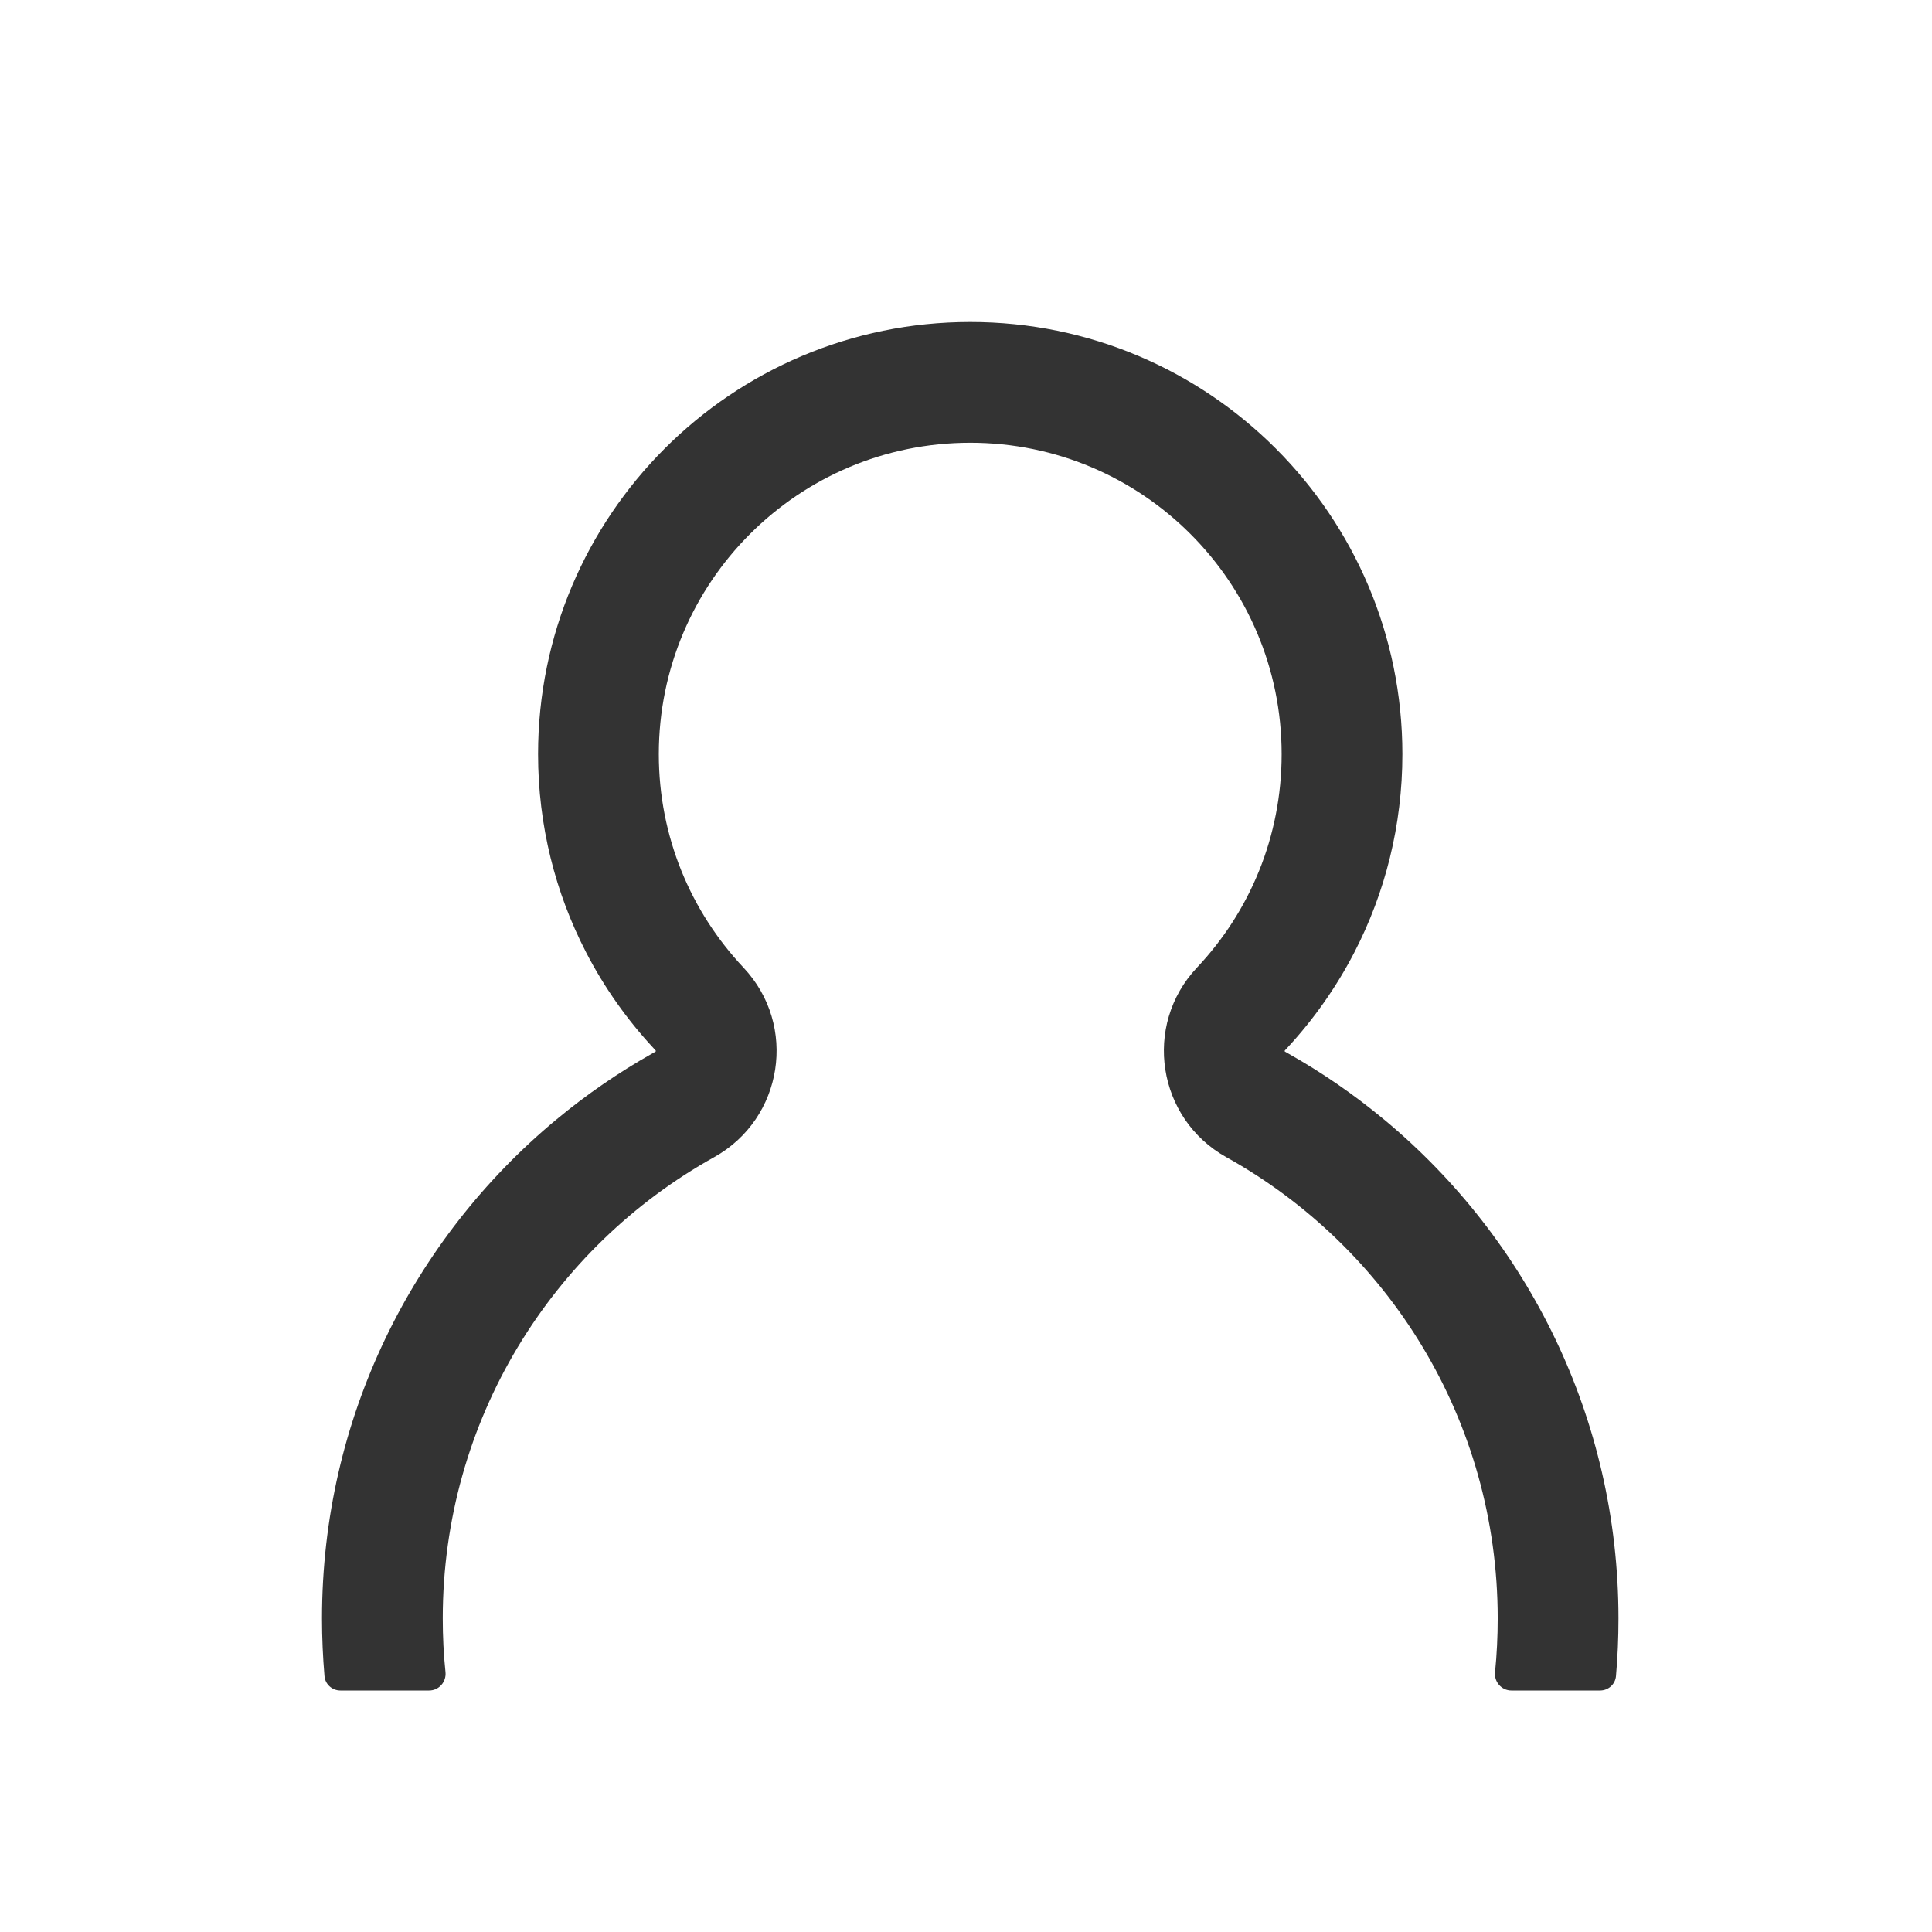 <svg width="24" height="24" viewBox="0 0 24 24" fill="none" xmlns="http://www.w3.org/2000/svg">
<path fill-rule="evenodd" clip-rule="evenodd" d="M15.921 9.368C15.921 10.396 15.523 11.326 14.869 12.02C14.193 12.738 14.376 13.897 15.234 14.375C17.248 15.496 18.605 17.643 18.605 20.105C18.605 20.331 18.594 20.553 18.572 20.773C18.559 20.893 18.653 21 18.774 21H19.877C19.979 21 20.065 20.923 20.074 20.822C20.095 20.586 20.105 20.347 20.105 20.105C20.105 17.616 18.976 15.391 17.202 13.914L17.192 13.906C16.821 13.598 16.422 13.322 15.998 13.084L15.963 13.064C15.958 13.061 15.957 13.053 15.961 13.049L15.989 13.019C16.317 12.665 16.598 12.267 16.822 11.835L16.825 11.829C17.206 11.092 17.421 10.255 17.421 9.368C17.421 6.404 15.018 4 12.053 4C9.088 4 6.684 6.404 6.684 9.368C6.684 10.255 6.899 11.092 7.28 11.829L7.283 11.835C7.507 12.267 7.788 12.665 8.117 13.019L8.144 13.049C8.149 13.053 8.148 13.061 8.142 13.064L8.107 13.084C7.684 13.322 7.284 13.598 6.913 13.906L6.903 13.914C5.129 15.391 4 17.616 4 20.105C4 20.347 4.011 20.586 4.031 20.822C4.04 20.923 4.126 21 4.228 21H5.331C5.453 21 5.546 20.893 5.534 20.772C5.511 20.553 5.5 20.331 5.5 20.105C5.5 17.643 6.857 15.496 8.871 14.375C9.73 13.897 9.912 12.738 9.236 12.02C8.583 11.326 8.184 10.396 8.184 9.368C8.184 7.232 9.916 5.5 12.053 5.5C14.189 5.5 15.921 7.232 15.921 9.368Z" fill="#333333"/>
</svg>
